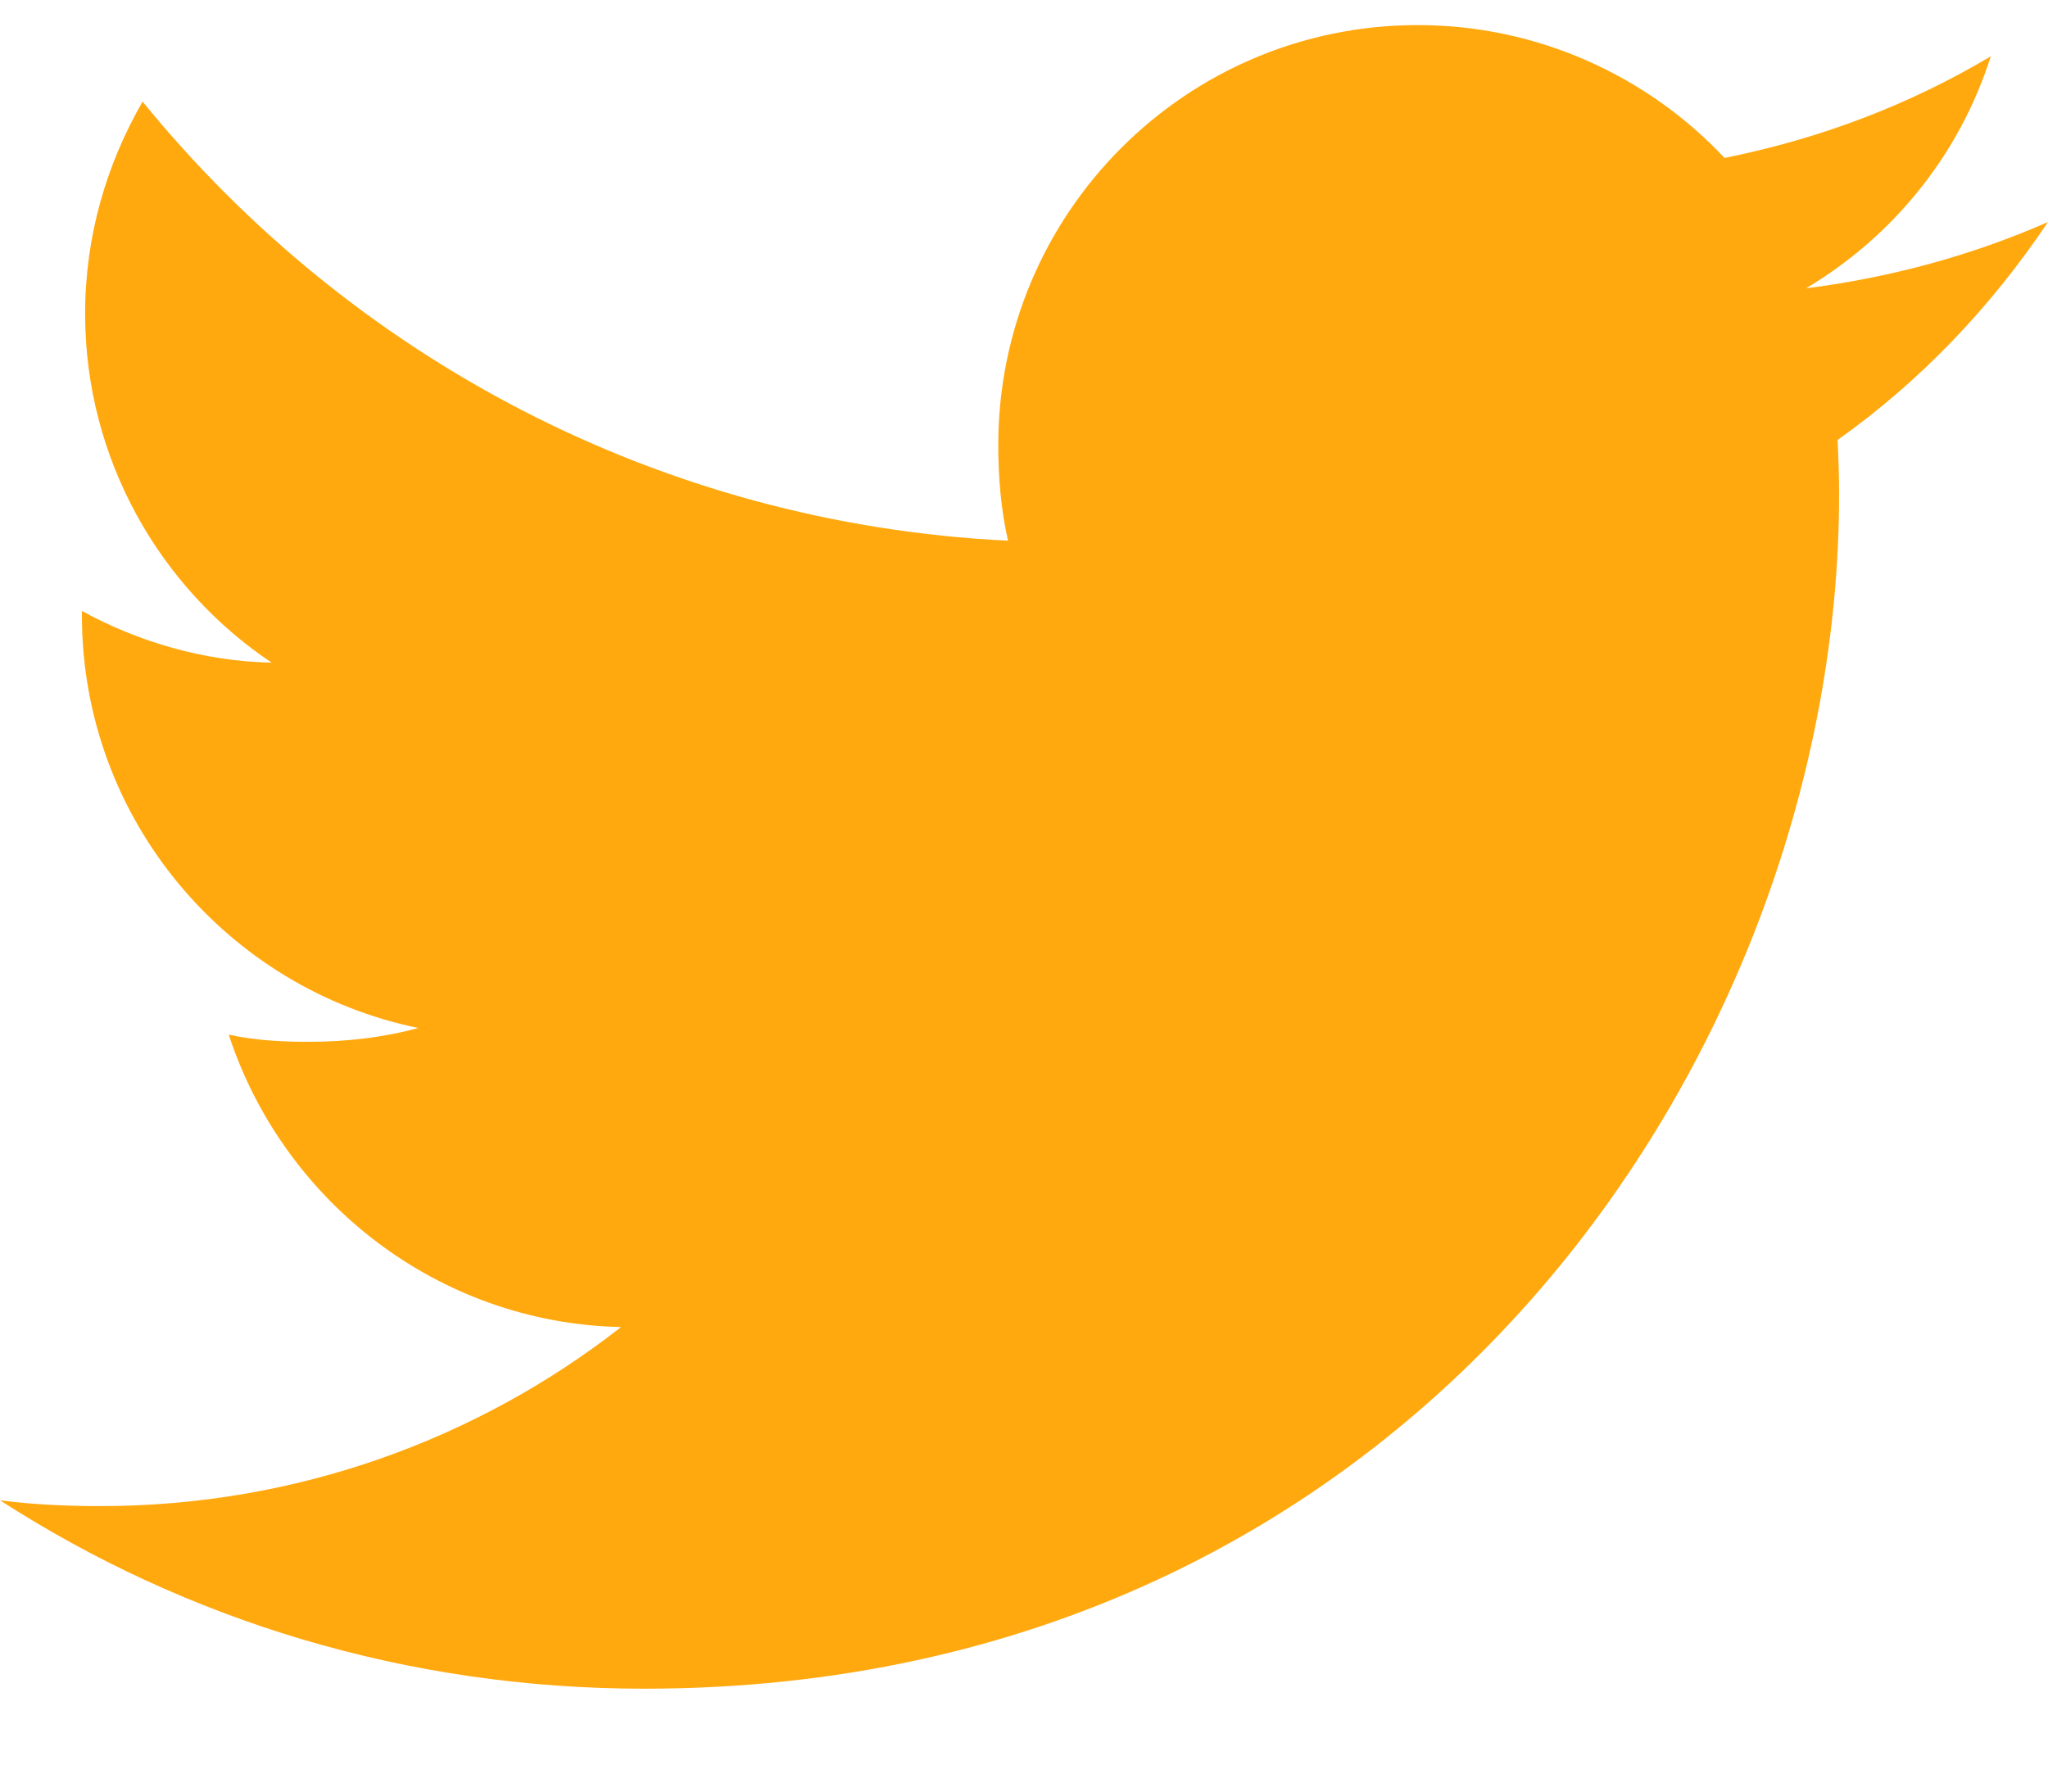 <svg width="16" height="14" viewBox="0 0 16 14" fill="none" xmlns="http://www.w3.org/2000/svg">
<path d="M16 1.735C15.405 1.996 14.771 2.169 14.11 2.253C14.79 1.847 15.309 1.209 15.553 0.44C14.919 0.818 14.219 1.085 13.473 1.234C12.871 0.593 12.013 0.196 11.077 0.196C9.261 0.196 7.799 1.67 7.799 3.477C7.799 3.737 7.821 3.987 7.875 4.225C5.148 4.092 2.735 2.785 1.114 0.794C0.831 1.285 0.665 1.847 0.665 2.452C0.665 3.588 1.25 4.595 2.122 5.178C1.595 5.168 1.078 5.015 0.64 4.774C0.64 4.784 0.64 4.797 0.64 4.81C0.64 6.404 1.777 7.728 3.268 8.033C3.001 8.106 2.71 8.141 2.408 8.141C2.198 8.141 1.986 8.129 1.787 8.085C2.212 9.384 3.418 10.339 4.852 10.37C3.736 11.243 2.319 11.769 0.785 11.769C0.516 11.769 0.258 11.757 0 11.724C1.453 12.661 3.175 13.196 5.032 13.196C11.068 13.196 14.368 8.196 14.368 3.862C14.368 3.717 14.363 3.577 14.356 3.438C15.007 2.976 15.554 2.399 16 1.735Z" fill="#FFA90F"/>
</svg>
